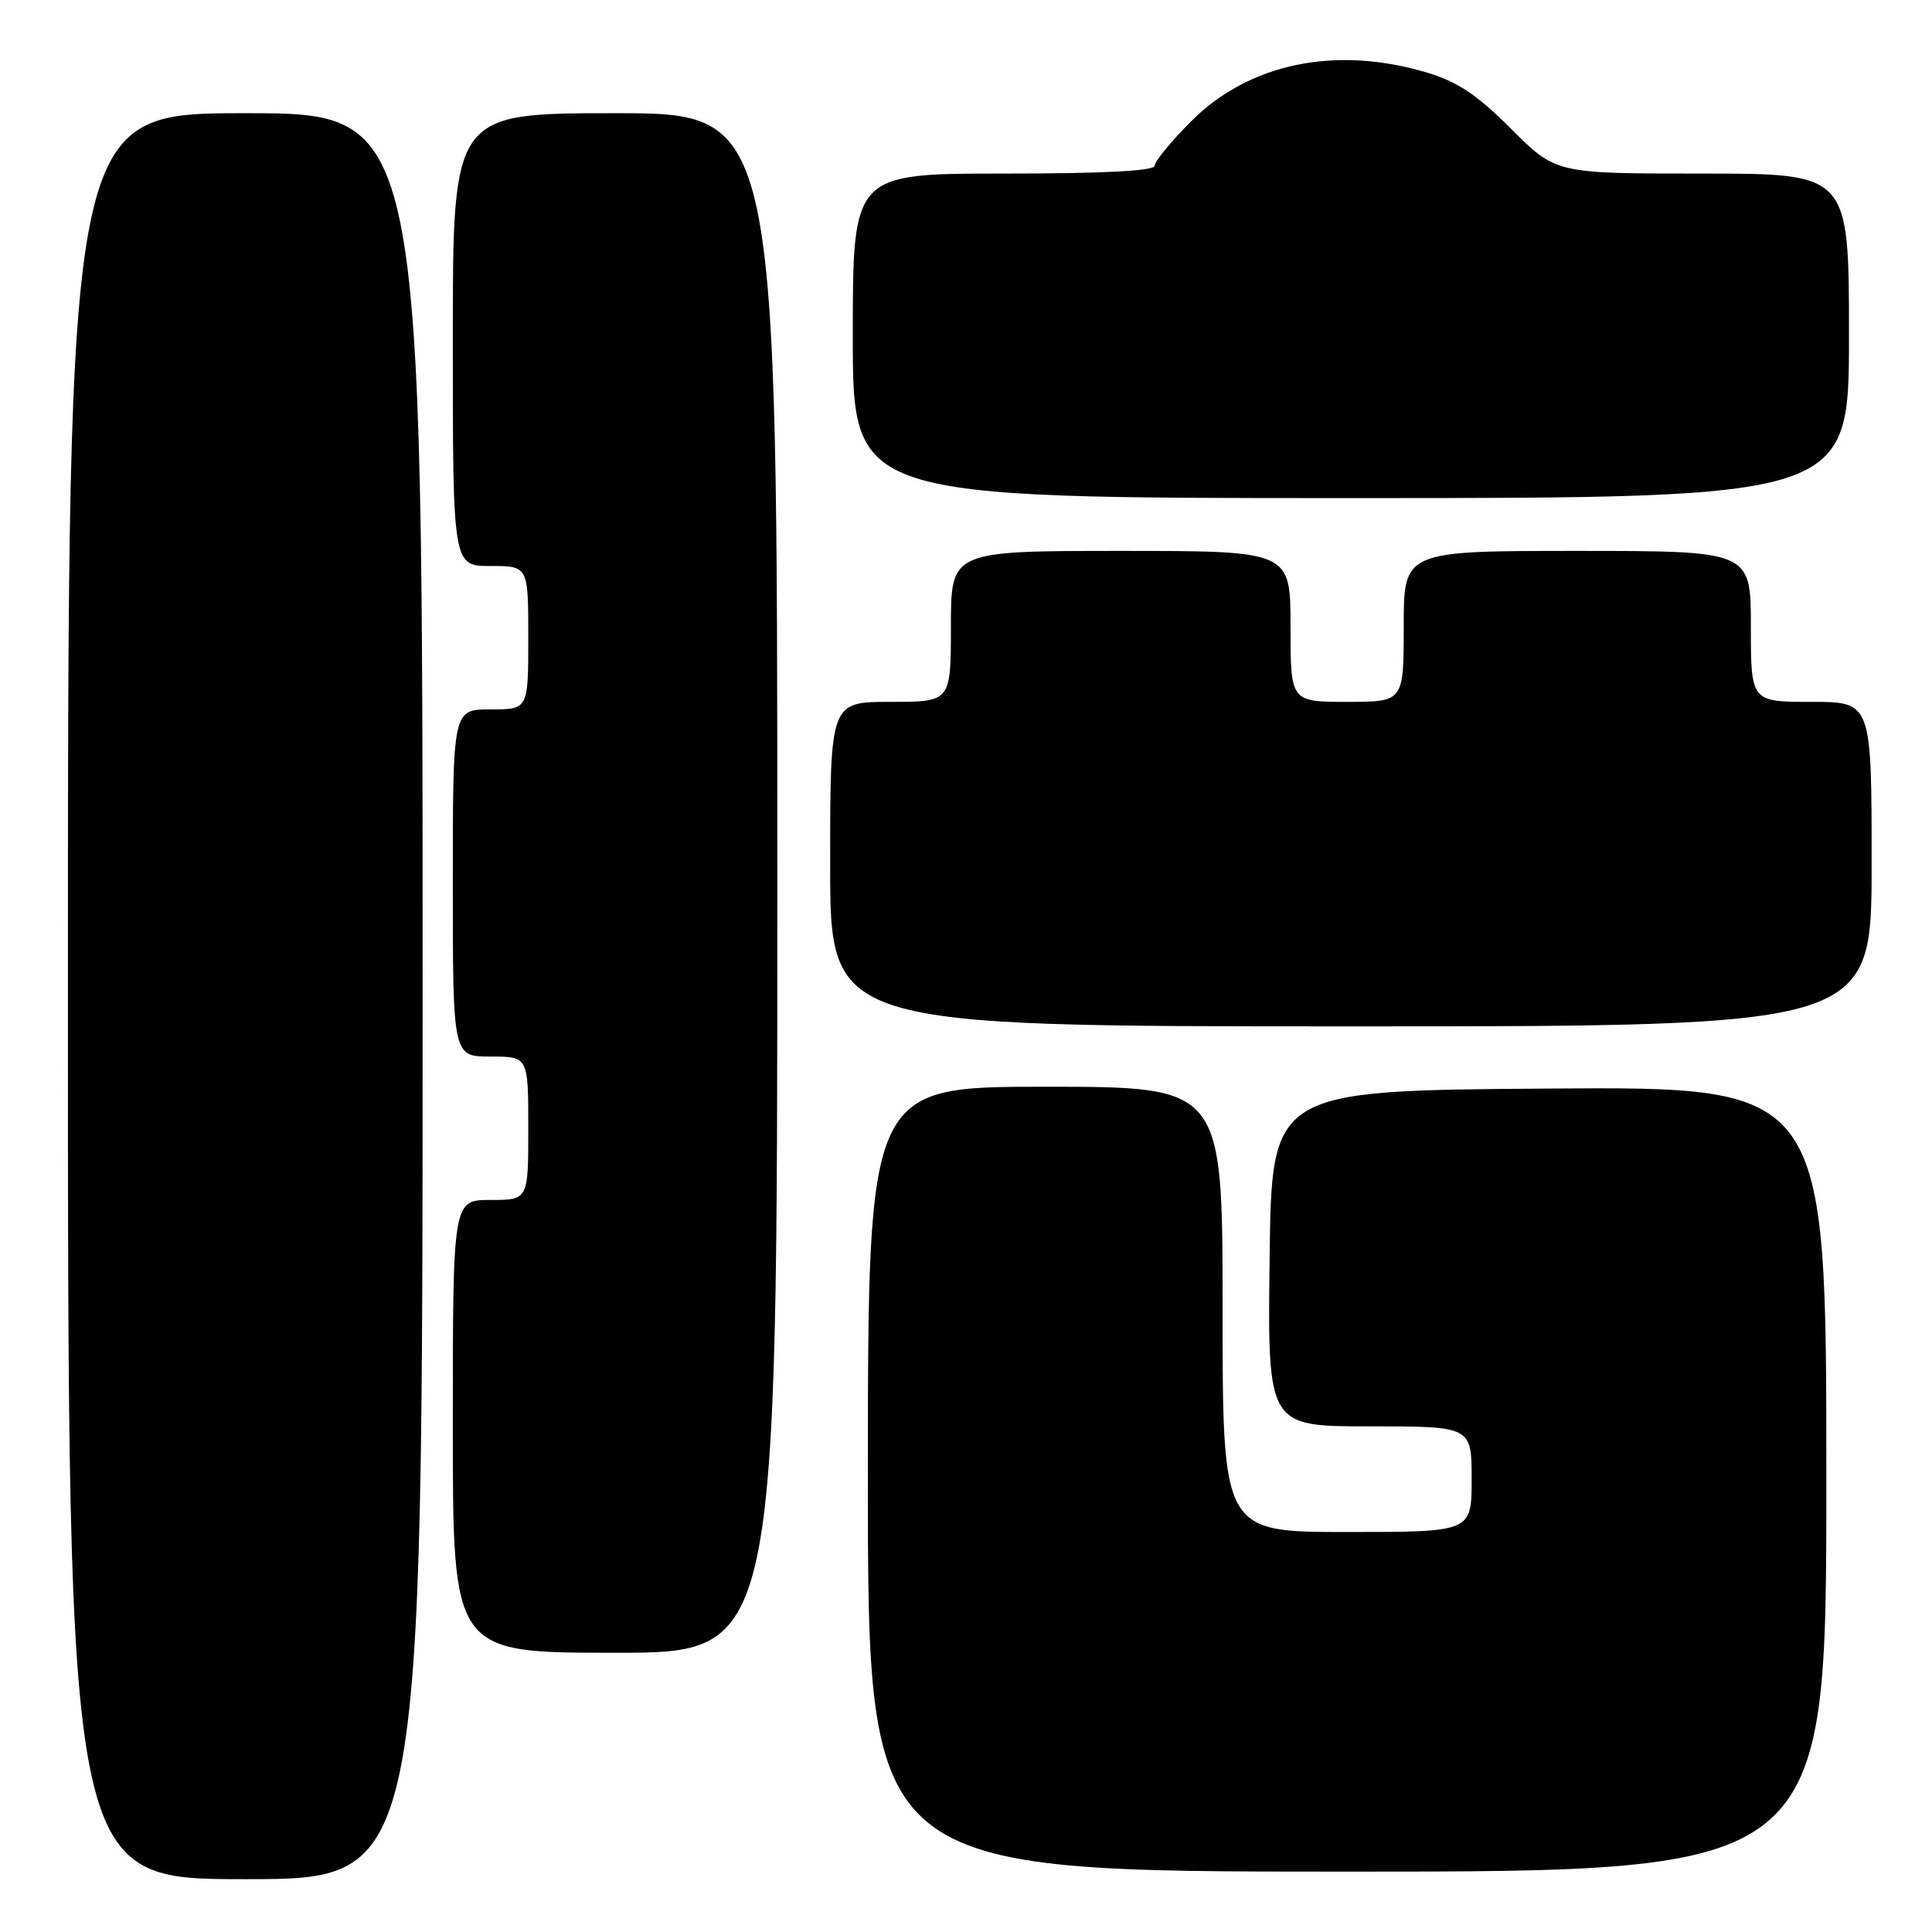 <?xml version="1.0" encoding="UTF-8" standalone="no"?>
<!DOCTYPE svg PUBLIC "-//W3C//DTD SVG 1.1//EN" "http://www.w3.org/Graphics/SVG/1.1/DTD/svg11.dtd" >
<svg xmlns="http://www.w3.org/2000/svg" xmlns:xlink="http://www.w3.org/1999/xlink" version="1.1" viewBox="0 0 256 256">
 <g >
 <path fill="currentColor"
d=" M 56.00 132.00 C 56.00 15.00 56.00 15.00 32.50 15.00 C 9.00 15.00 9.00 15.00 9.00 132.00 C 9.00 249.00 9.00 249.00 32.50 249.00 C 56.00 249.00 56.00 249.00 56.00 132.00 Z  M 242.00 195.99 C 242.00 143.98 242.00 143.98 205.25 144.24 C 168.50 144.50 168.50 144.50 168.23 166.75 C 167.96 189.00 167.96 189.00 181.48 189.00 C 195.00 189.00 195.00 189.00 195.00 196.00 C 195.00 203.00 195.00 203.00 178.50 203.00 C 162.00 203.00 162.00 203.00 162.00 173.50 C 162.00 144.00 162.00 144.00 138.50 144.00 C 115.00 144.00 115.00 144.00 115.00 196.00 C 115.00 248.00 115.00 248.00 178.50 248.00 C 242.00 248.00 242.00 248.00 242.00 195.99 Z  M 103.00 117.00 C 103.00 15.00 103.00 15.00 81.50 15.00 C 60.00 15.00 60.00 15.00 60.00 45.00 C 60.00 75.00 60.00 75.00 65.00 75.00 C 70.00 75.00 70.00 75.00 70.00 84.50 C 70.00 94.00 70.00 94.00 65.00 94.00 C 60.00 94.00 60.00 94.00 60.00 117.00 C 60.00 140.00 60.00 140.00 65.00 140.00 C 70.00 140.00 70.00 140.00 70.00 149.50 C 70.00 159.00 70.00 159.00 65.00 159.00 C 60.00 159.00 60.00 159.00 60.00 189.00 C 60.00 219.00 60.00 219.00 81.50 219.00 C 103.00 219.00 103.00 219.00 103.00 117.00 Z  M 248.00 114.50 C 248.00 93.00 248.00 93.00 240.00 93.00 C 232.00 93.00 232.00 93.00 232.00 83.00 C 232.00 73.00 232.00 73.00 209.00 73.00 C 186.00 73.00 186.00 73.00 186.00 83.00 C 186.00 93.00 186.00 93.00 178.50 93.00 C 171.00 93.00 171.00 93.00 171.00 83.00 C 171.00 73.00 171.00 73.00 148.50 73.00 C 126.00 73.00 126.00 73.00 126.00 83.00 C 126.00 93.00 126.00 93.00 118.00 93.00 C 110.00 93.00 110.00 93.00 110.00 114.50 C 110.00 136.00 110.00 136.00 179.00 136.00 C 248.00 136.00 248.00 136.00 248.00 114.50 Z  M 245.00 44.50 C 245.00 23.00 245.00 23.00 225.58 23.00 C 206.16 23.00 206.16 23.00 200.25 17.09 C 195.69 12.53 193.11 10.81 188.99 9.59 C 176.96 6.02 165.52 8.39 157.88 16.03 C 155.19 18.71 153.00 21.38 153.00 21.95 C 153.00 22.65 146.27 23.00 133.00 23.00 C 113.00 23.00 113.00 23.00 113.00 44.50 C 113.00 66.00 113.00 66.00 179.00 66.00 C 245.00 66.00 245.00 66.00 245.00 44.50 Z "/>
</g>
</svg>